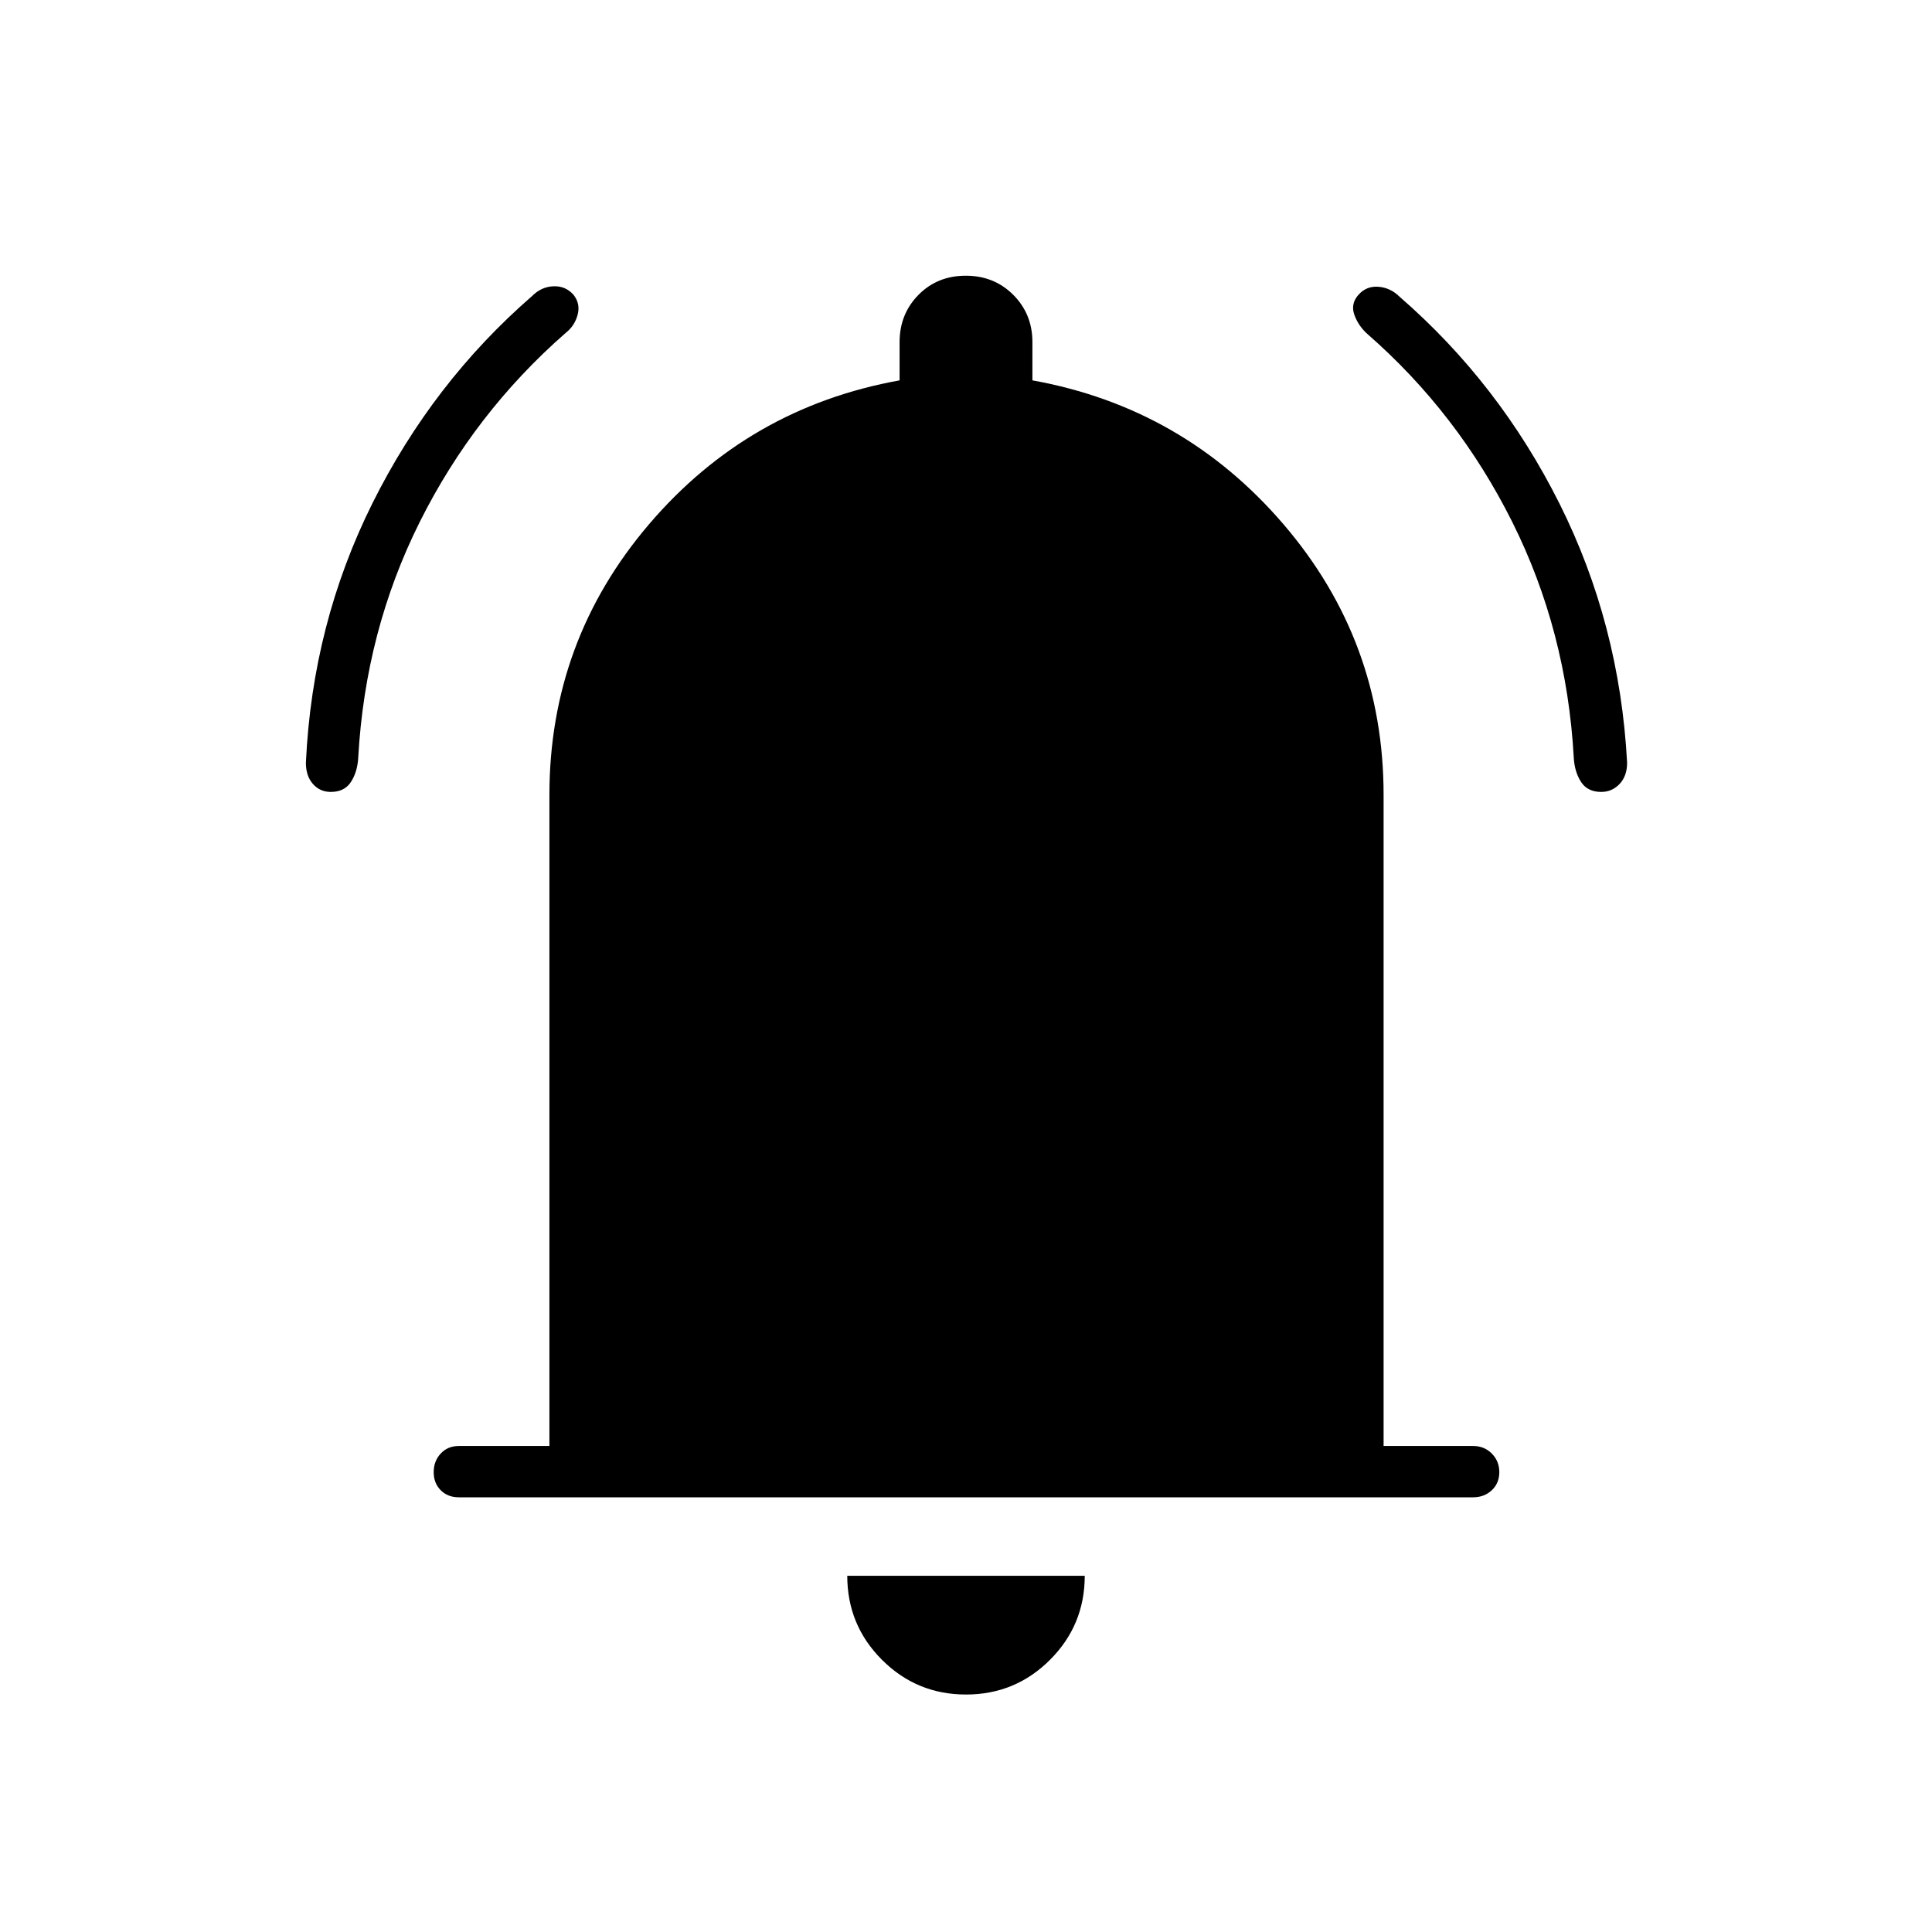 <svg xmlns="http://www.w3.org/2000/svg" height="24" viewBox="0 -960 960 960" width="24"><path d="M228-216q-5.5 0-9-3.5t-3.5-9q0-5.5 3.5-9.25t9-3.75h45V-565q0-76.5 49.5-134.5T447-771v-19q0-13.96 9.38-23.48t23.5-9.52q14.12 0 23.62 9.52 9.5 9.52 9.5 23.48v19q75 13.5 124.75 71.5T687.5-565v323.5H732q5.5 0 9.25 3.75t3.75 9.25q0 5.5-3.75 9T732-216H228Zm252 98q-24.5 0-41.75-17.25T421-177h118q0 24.5-17.25 41.75T480-118ZM164.37-566.5q-5.37 0-8.87-3.94-3.5-3.94-3.5-10.56 3.18-68.98 33.09-128.99Q215-770 264.5-813q4.5-4.5 10.5-4.75t10 4.25q3.5 4.5 2 10t-6 9q-45.34 39.68-72.42 93.84Q181.5-646.5 178-583.5q-.37 6.94-3.57 11.97-3.2 5.03-10.06 5.03Zm631.26 0q-6.86 0-10.06-5.03T782-583.5q-3.5-63-30.58-117.16T679.5-794q-4.5-4-6.5-9.5t2-10q4-4.5 10-4t10.5 5q49.5 43 79.41 102.76Q804.82-649.98 808.5-581q0 6.62-3.75 10.56-3.75 3.94-9.12 3.94Z"/></svg>
